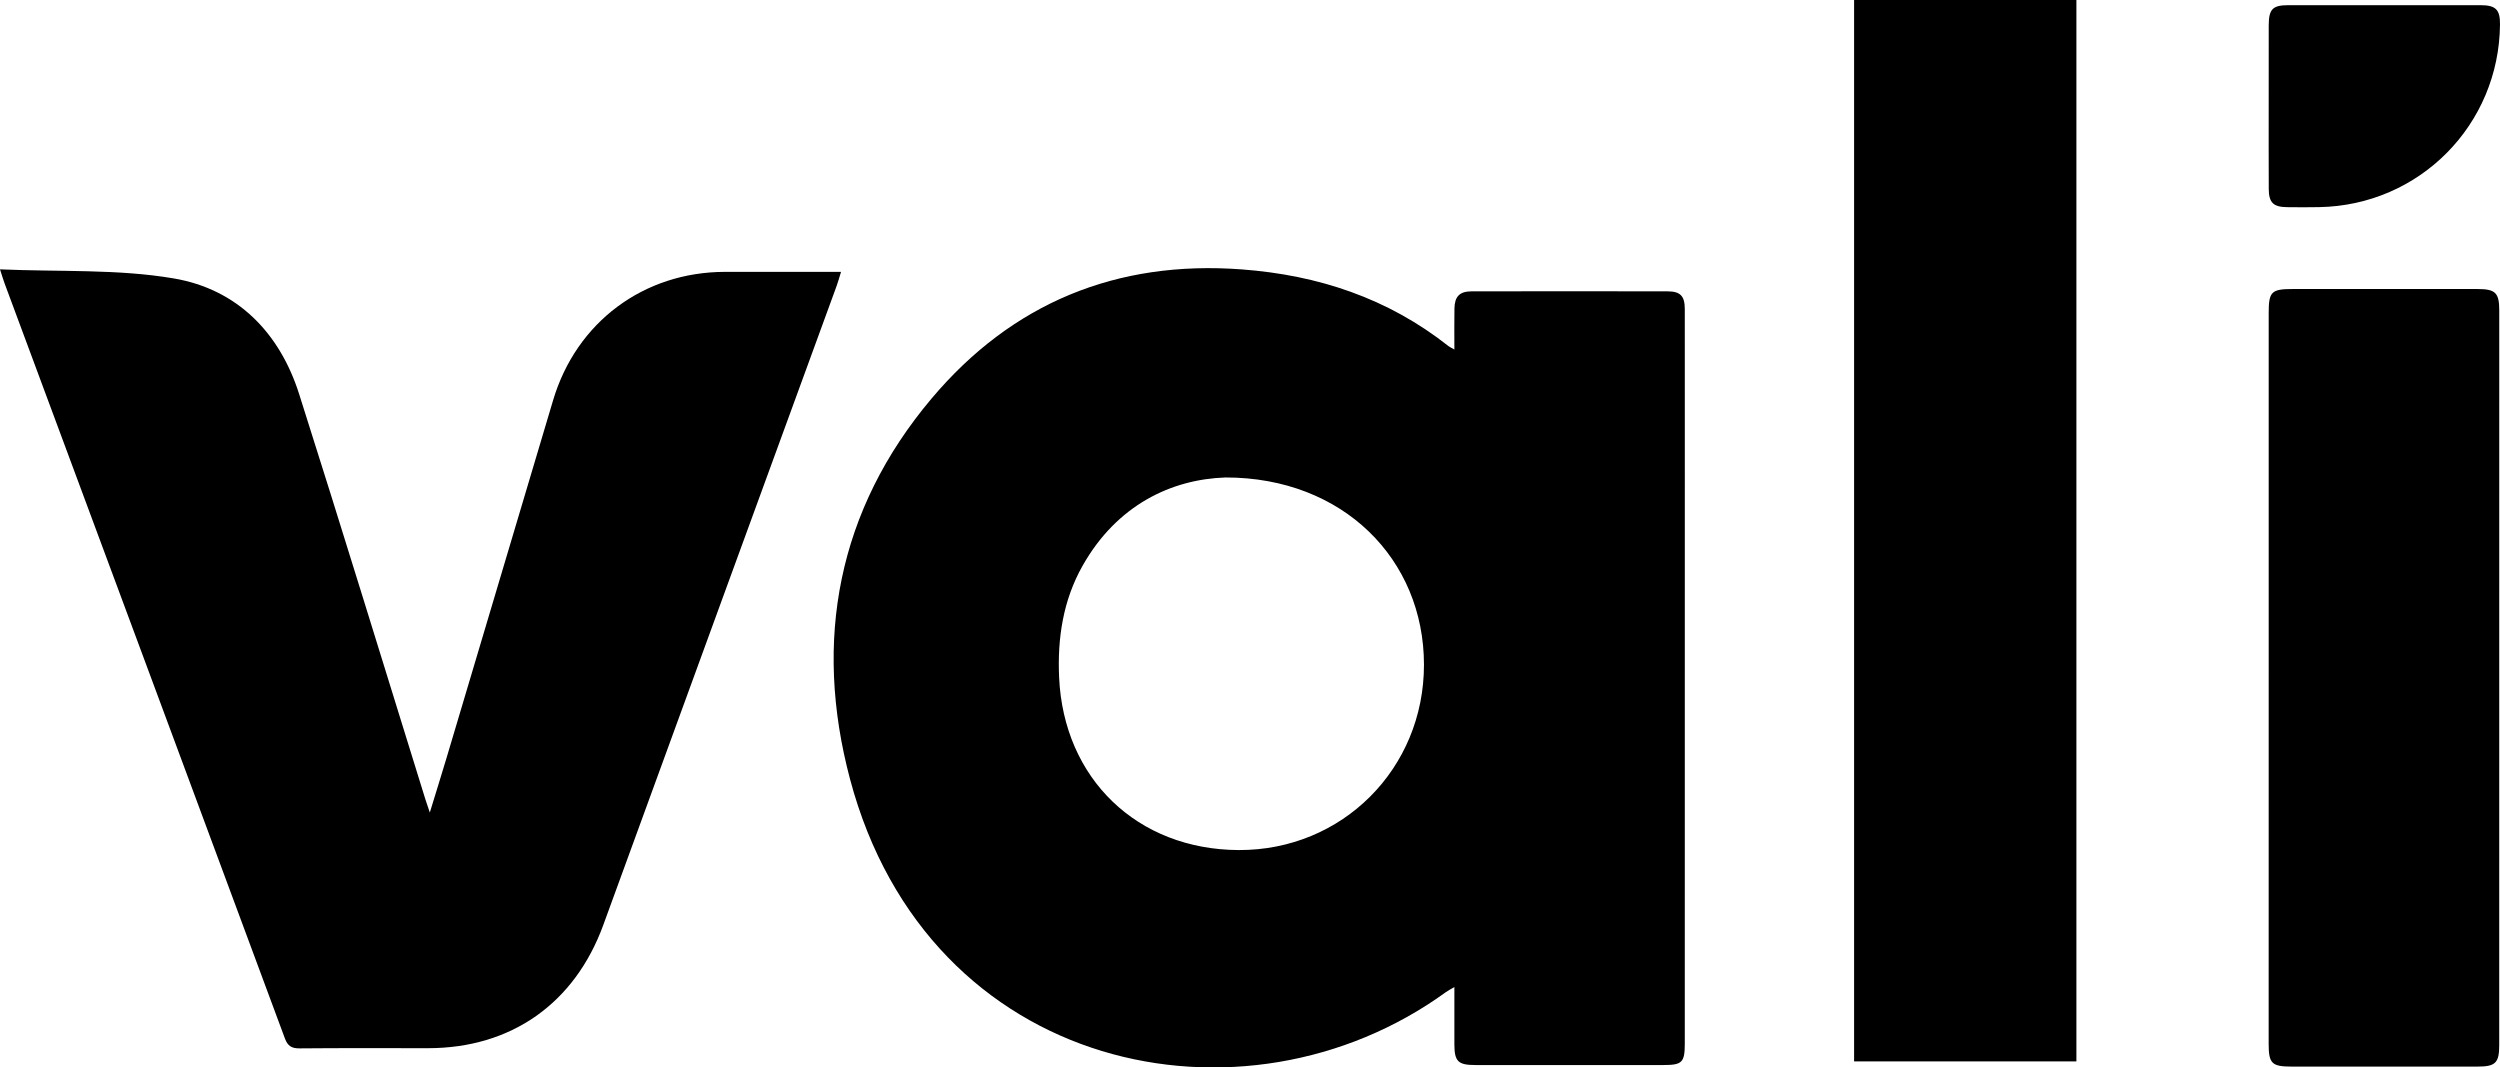 <?xml version="1.0" encoding="utf-8"?>
<!-- Generator: Adobe Illustrator 25.4.1, SVG Export Plug-In . SVG Version: 6.00 Build 0)  -->
<svg version="1.1" id="Capa_1" xmlns="http://www.w3.org/2000/svg" xmlns:xlink="http://www.w3.org/1999/xlink" x="0px" y="0px"
	 viewBox="0 0 805.65 343.99" style="enable-background:new 0 0 805.65 343.99;" xml:space="preserve">
<style type="text/css">
	.st0{fill:url(#SVGID_1_);}
	.st1{fill:#0089FF;}
	.st2{fill:#1D1D1B;}
	.st3{fill:#FFFFFF;}
	.st4{fill:#008CFF;}
	.st5{fill:#052E56;}
	.st6{fill:#0A0A0A;}
	.st7{fill:url(#SVGID_00000157995409294709153020000006559684887297950878_);}
	.st8{fill:url(#SVGID_00000016762820757738308880000010287728901998906037_);}
	.st9{fill:#613FCA;}
</style>
<g>
	<path d="M468.69,112.63c0-4.84-0.06-9.04,0.02-13.24c0.07-3.82,1.67-5.49,5.46-5.5c21.09-0.04,42.17-0.04,63.26,0
		c4.09,0.01,5.51,1.52,5.51,5.69c0.03,14.89,0.01,29.78,0.01,44.66c0,64.02,0,128.04-0.01,192.06c0,6.07-0.85,6.92-6.83,6.92
		c-20.22,0-40.44,0.01-60.65,0c-5.6,0-6.76-1.16-6.77-6.72c-0.01-5.94,0-11.89,0-18.41c-1.19,0.71-2.01,1.11-2.73,1.63
		c-64.97,47.15-166.78,26.32-192.03-68.65c-11.87-44.64-3.99-86.72,26.29-122.65c25.9-30.74,59.61-44.63,99.98-41.6
		c24.59,1.84,47.06,9.29,66.59,24.72C467.15,111.83,467.6,112.01,468.69,112.63z M394.95,153.87c-17.44,0.57-35.03,8.87-46.09,28.47
		c-6.27,11.12-8.12,23.3-7.55,35.94c1.45,32.68,25.2,55.52,57.87,55.66c33.38,0.14,59.72-26.21,59.71-59.73
		C458.88,180.25,432.84,153.85,394.95,153.87z"/>
	<path d="M0,86.8c19.29,0.84,38.01-0.15,56.03,2.93c20.34,3.47,34.05,17.39,40.35,37.2c13.82,43.45,27.15,87.05,40.68,130.59
		c0.36,1.16,0.77,2.3,1.45,4.33c1.95-6.37,3.68-11.89,5.34-17.43c11.47-38.47,22.94-76.95,34.39-115.43
		c7.48-25.15,29.16-41.36,55.44-41.38c12.26-0.01,24.53,0,37.35,0c-0.55,1.76-0.91,3.13-1.39,4.45
		c-25.08,68.68-50.19,137.34-75.23,206.04c-9.2,25.23-29.65,39.69-56.48,39.69c-13.77,0-27.54-0.07-41.31,0.06
		c-2.61,0.02-3.89-0.7-4.83-3.26C61.73,253.49,31.59,172.41,1.48,91.33C1.1,90.3,0.79,89.25,0,86.8z"/>
	<path d="M597.5,0c24,0,47.67,0,71.64,0c0,113.99,0,227.92,0,342.05c-23.88,0-47.64,0-71.64,0C597.5,228.06,597.5,114.22,597.5,0z"
		/>
	<path d="M731.11,218.08c0-39.08,0-78.17,0-117.25c0-6.84,0.88-7.69,7.71-7.69c19.85,0,39.69,0,59.54,0c5.82,0,7.05,1.2,7.05,6.91
		c0,78.91,0,157.82-0.01,236.73c0,5.76-1.19,6.94-7.01,6.94c-19.97,0.01-39.94,0-59.91,0c-6.35,0-7.38-1-7.38-7.27
		C731.11,296.99,731.11,257.54,731.11,218.08z"/>
	<path d="M731.11,33.81c0-8.55-0.02-17.1,0.01-25.66c0.02-5.19,1.25-6.47,6.27-6.48c20.69-0.02,41.38-0.03,62.08,0
		c4.83,0.01,6.23,1.48,6.18,6.22c-0.29,32.37-25.94,58.29-58.27,58.86c-3.47,0.06-6.94,0.06-10.41,0.01
		c-4.34-0.06-5.81-1.47-5.84-5.8C731.07,51.91,731.12,42.86,731.11,33.81z"/>
</g>
</svg>
